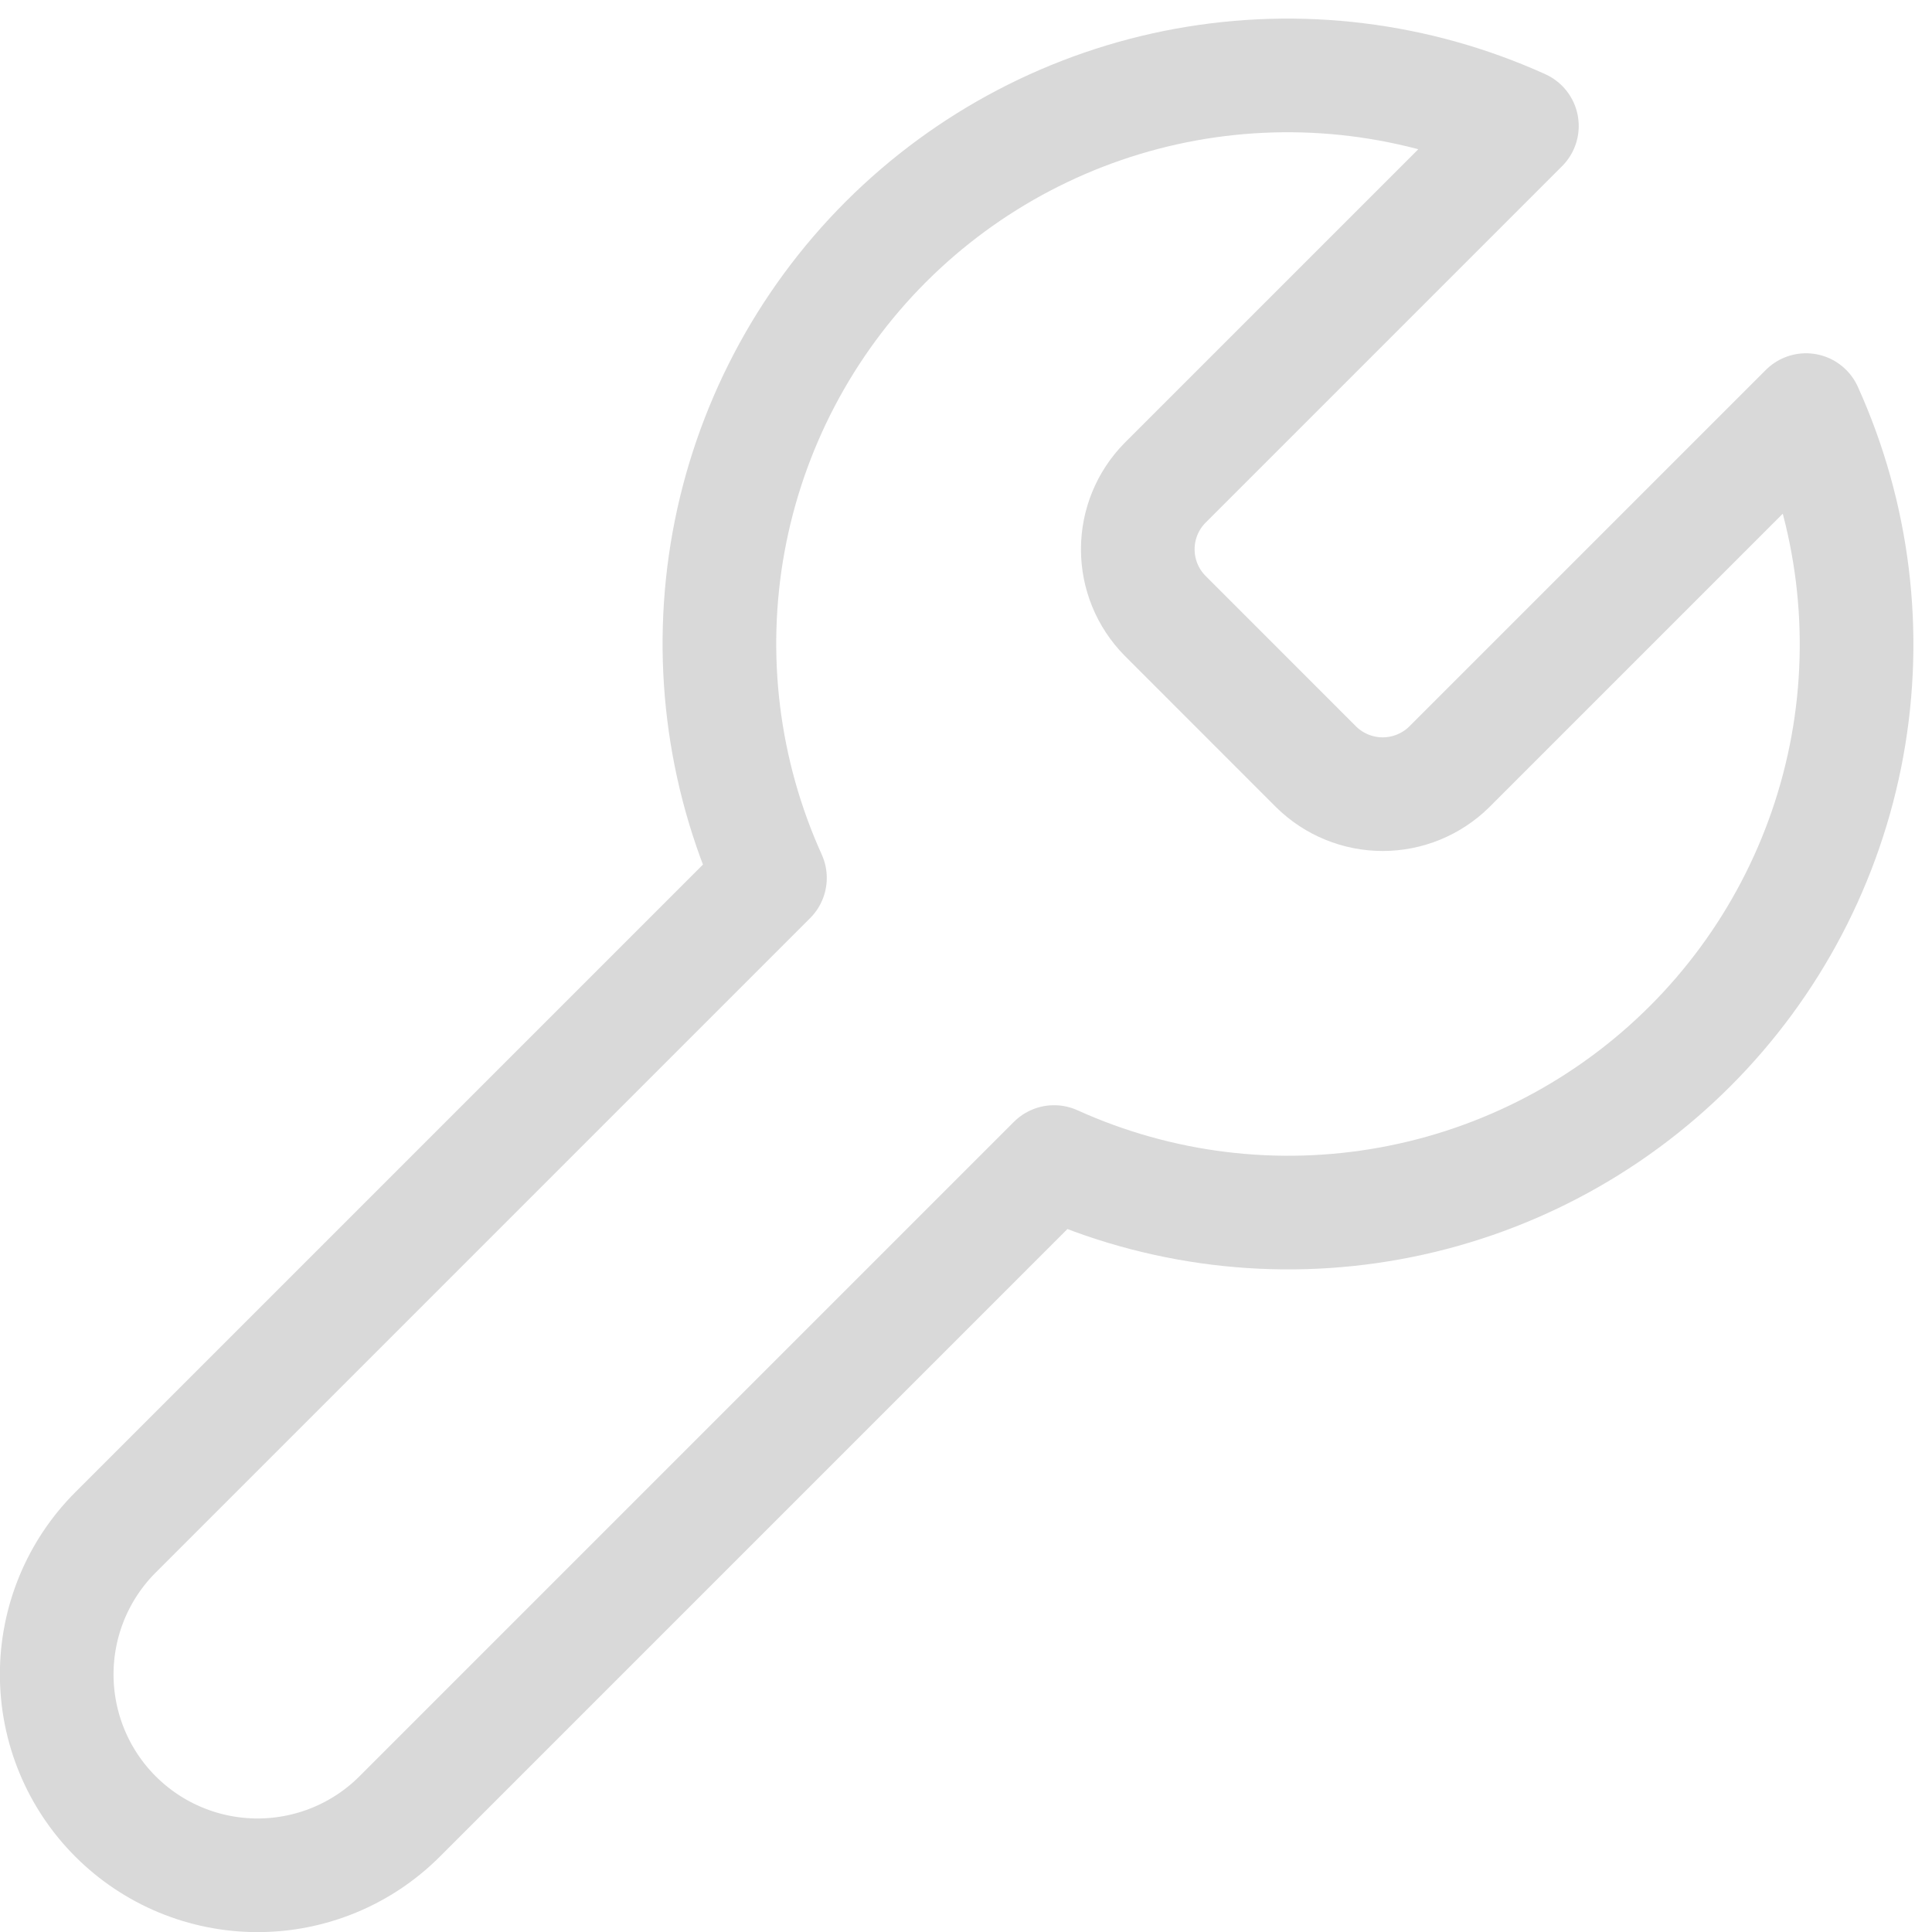 <svg width="34" height="34" viewBox="0 0 34 34" fill="none" xmlns="http://www.w3.org/2000/svg">
<path d="M20.5 8.5C20.194 8.812 20.023 9.23 20.023 9.667C20.023 10.103 20.194 10.522 20.5 10.833L23.166 13.5C23.478 13.805 23.897 13.976 24.333 13.976C24.769 13.976 25.188 13.805 25.5 13.5L31.783 7.217C32.621 9.069 32.875 11.132 32.511 13.132C32.146 15.132 31.181 16.973 29.744 18.41C28.306 19.848 26.465 20.813 24.465 21.177C22.465 21.542 20.402 21.288 18.55 20.45L7.033 31.967C6.37 32.63 5.471 33.002 4.533 33.002C3.595 33.002 2.696 32.63 2.033 31.967C1.37 31.304 0.998 30.404 0.998 29.467C0.998 28.529 1.37 27.63 2.033 26.967L13.55 15.45C12.712 13.598 12.458 11.535 12.822 9.535C13.187 7.535 14.152 5.694 15.589 4.256C17.027 2.819 18.868 1.854 20.868 1.489C22.868 1.125 24.931 1.379 26.783 2.217L20.5 8.5Z" stroke="#D9D9D9" stroke-width="2" stroke-linecap="round" stroke-linejoin="round"/>
</svg>
